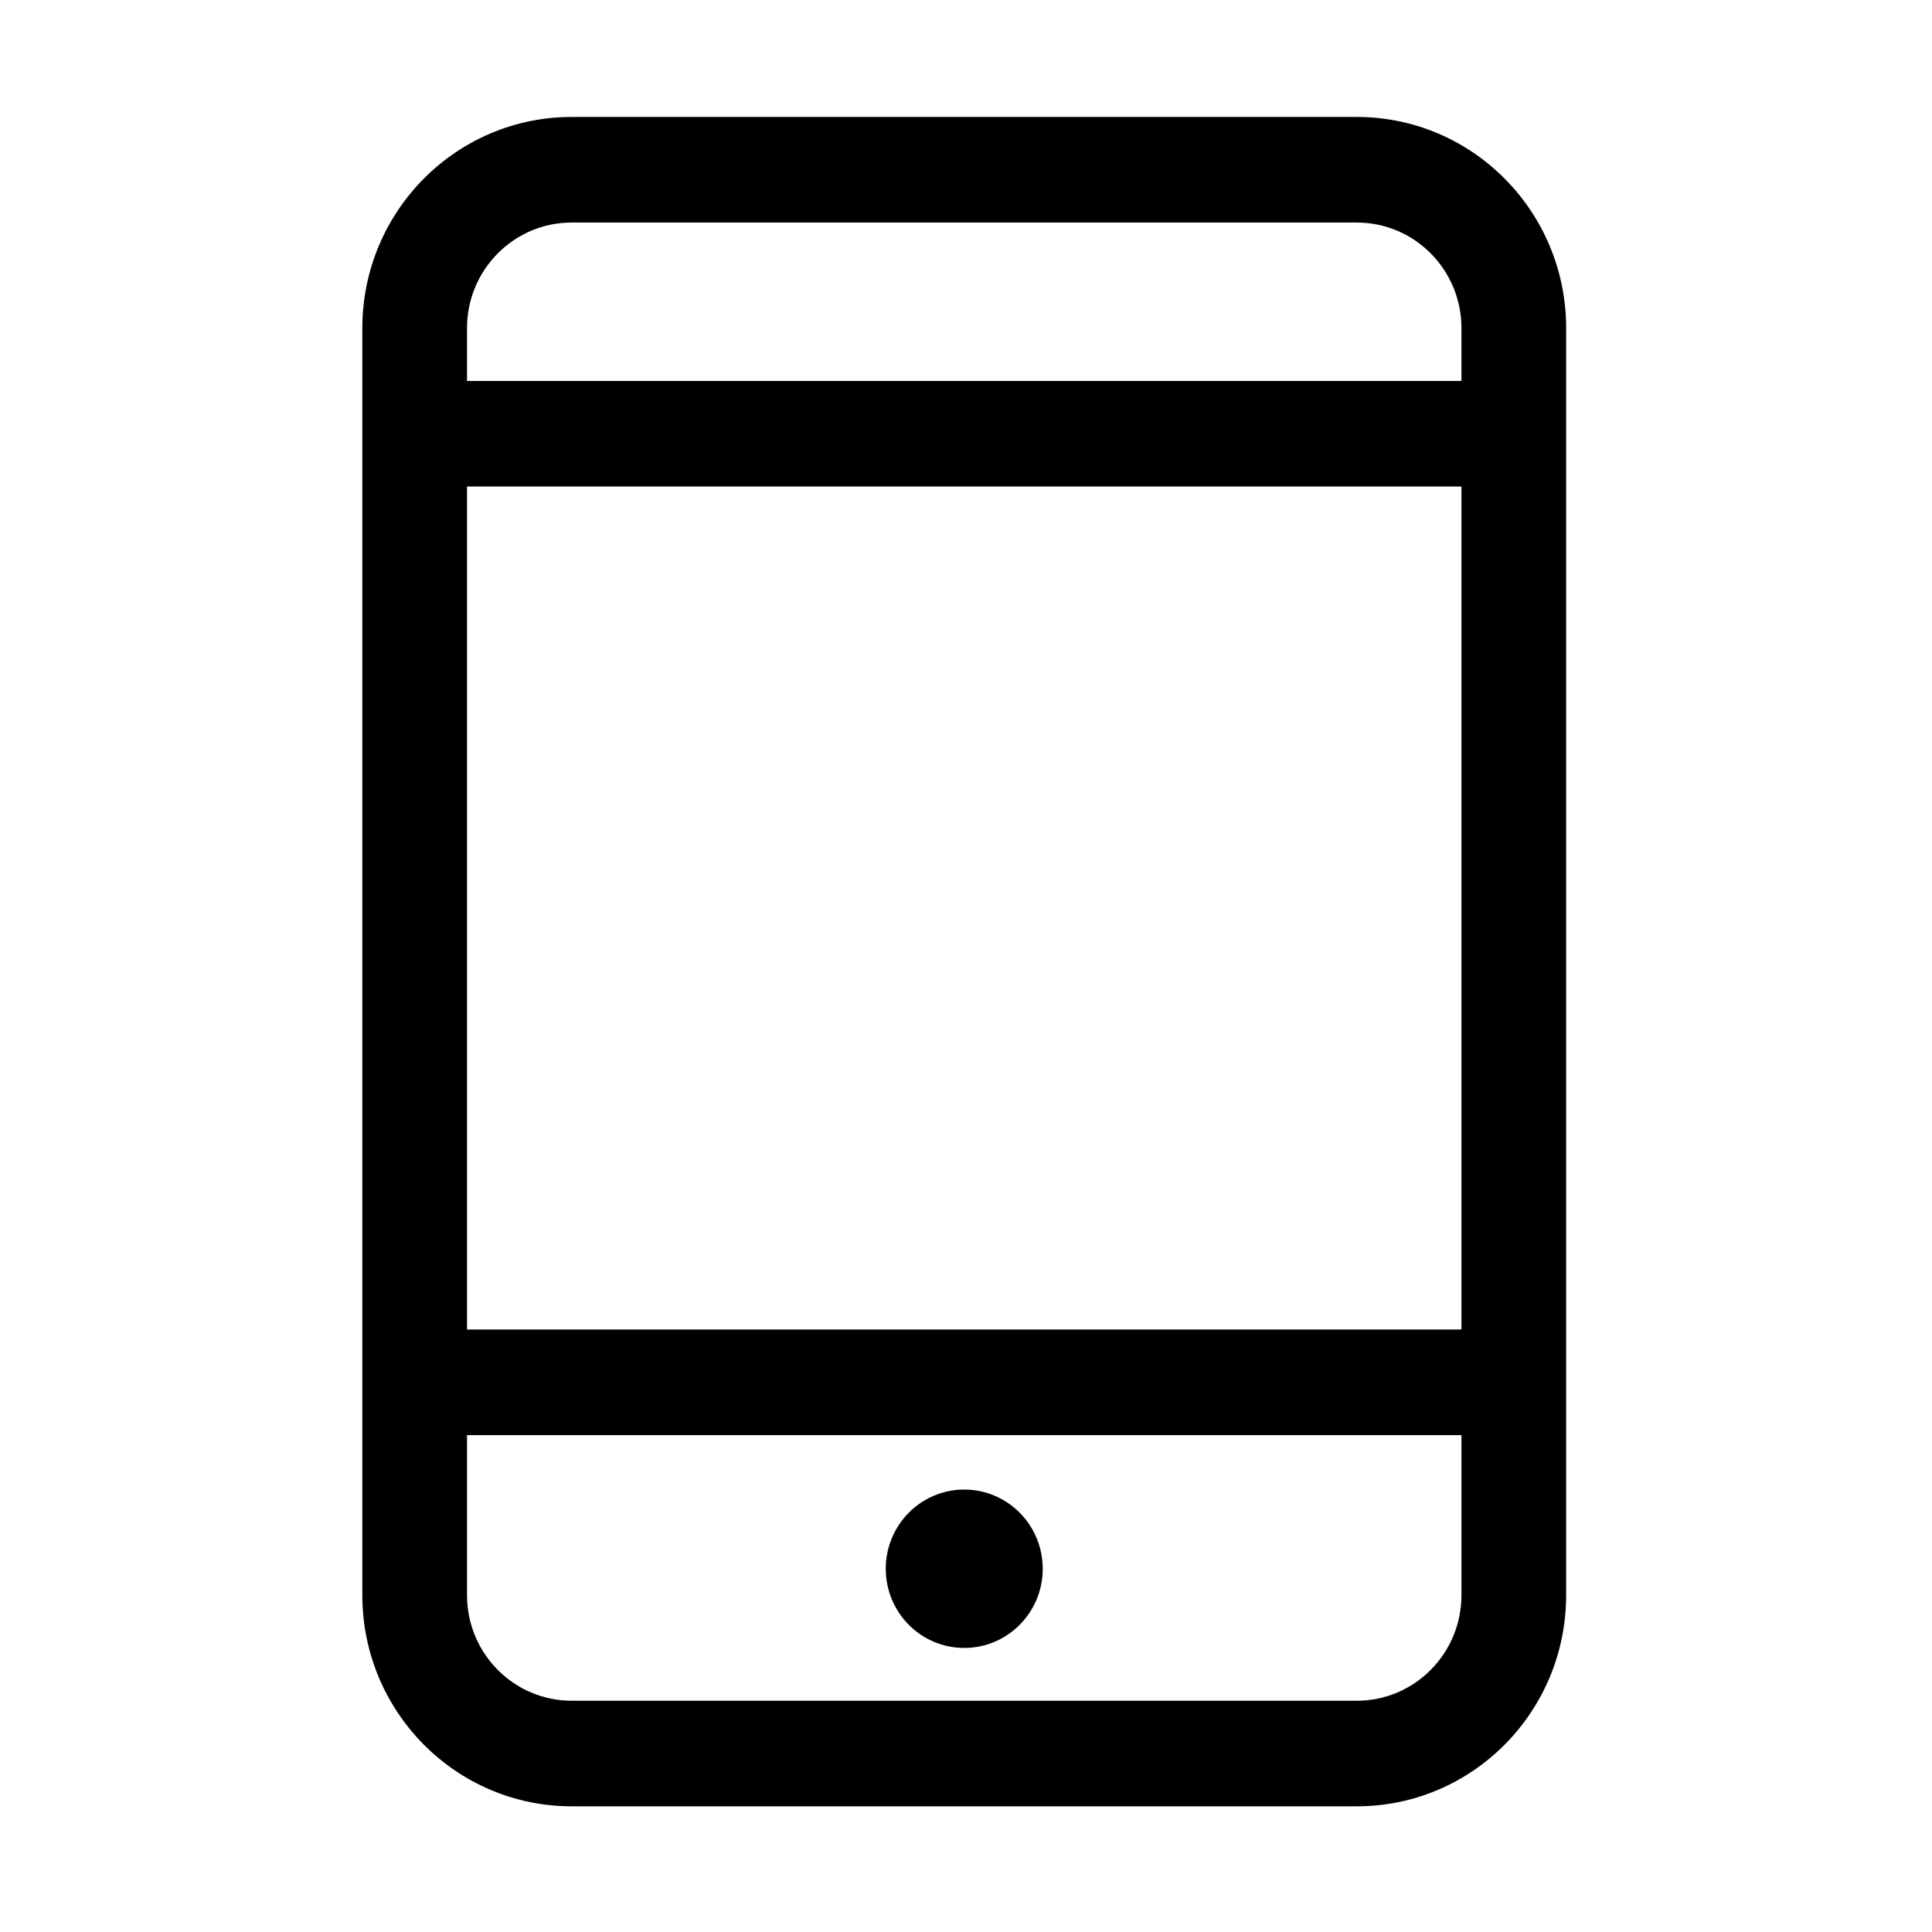 <?xml version="1.0" standalone="no"?><!DOCTYPE svg PUBLIC "-//W3C//DTD SVG 1.1//EN" "http://www.w3.org/Graphics/SVG/1.1/DTD/svg11.dtd"><svg t="1586960928567" class="icon" viewBox="0 0 1024 1024" version="1.1" xmlns="http://www.w3.org/2000/svg" p-id="6723" xmlns:xlink="http://www.w3.org/1999/xlink" width="32" height="32"><defs><style type="text/css"></style></defs><path d="M719.125 957.386 303.012 957.386c-61.286 0-110.966-50.097-110.966-111.923L192.045 173.914c0-61.826 49.68-111.925 110.966-111.925l416.113 0c61.287 0 110.967 50.099 110.967 111.925l0 671.549C830.092 907.289 780.412 957.386 719.125 957.386zM774.6 173.914c0-30.896-24.84-55.963-55.475-55.963L303.012 117.951c-30.634 0-55.483 25.067-55.483 55.963l0 27.981 527.071 0L774.6 173.914zM774.6 257.858 247.529 257.858l0 446.829 527.071 0L774.6 257.858zM774.6 760.647 247.529 760.647l0 84.816c0 30.912 24.849 55.962 55.483 55.962l416.113 0c30.636 0 55.475-25.05 55.475-55.962L774.6 760.647zM511.071 873.444c-22.973 0-41.601-18.791-41.601-41.972 0-23.183 18.628-41.975 41.601-41.975 22.971 0 41.597 18.791 41.597 41.975C552.669 854.653 534.043 873.444 511.071 873.444z" p-id="6724"></path></svg>